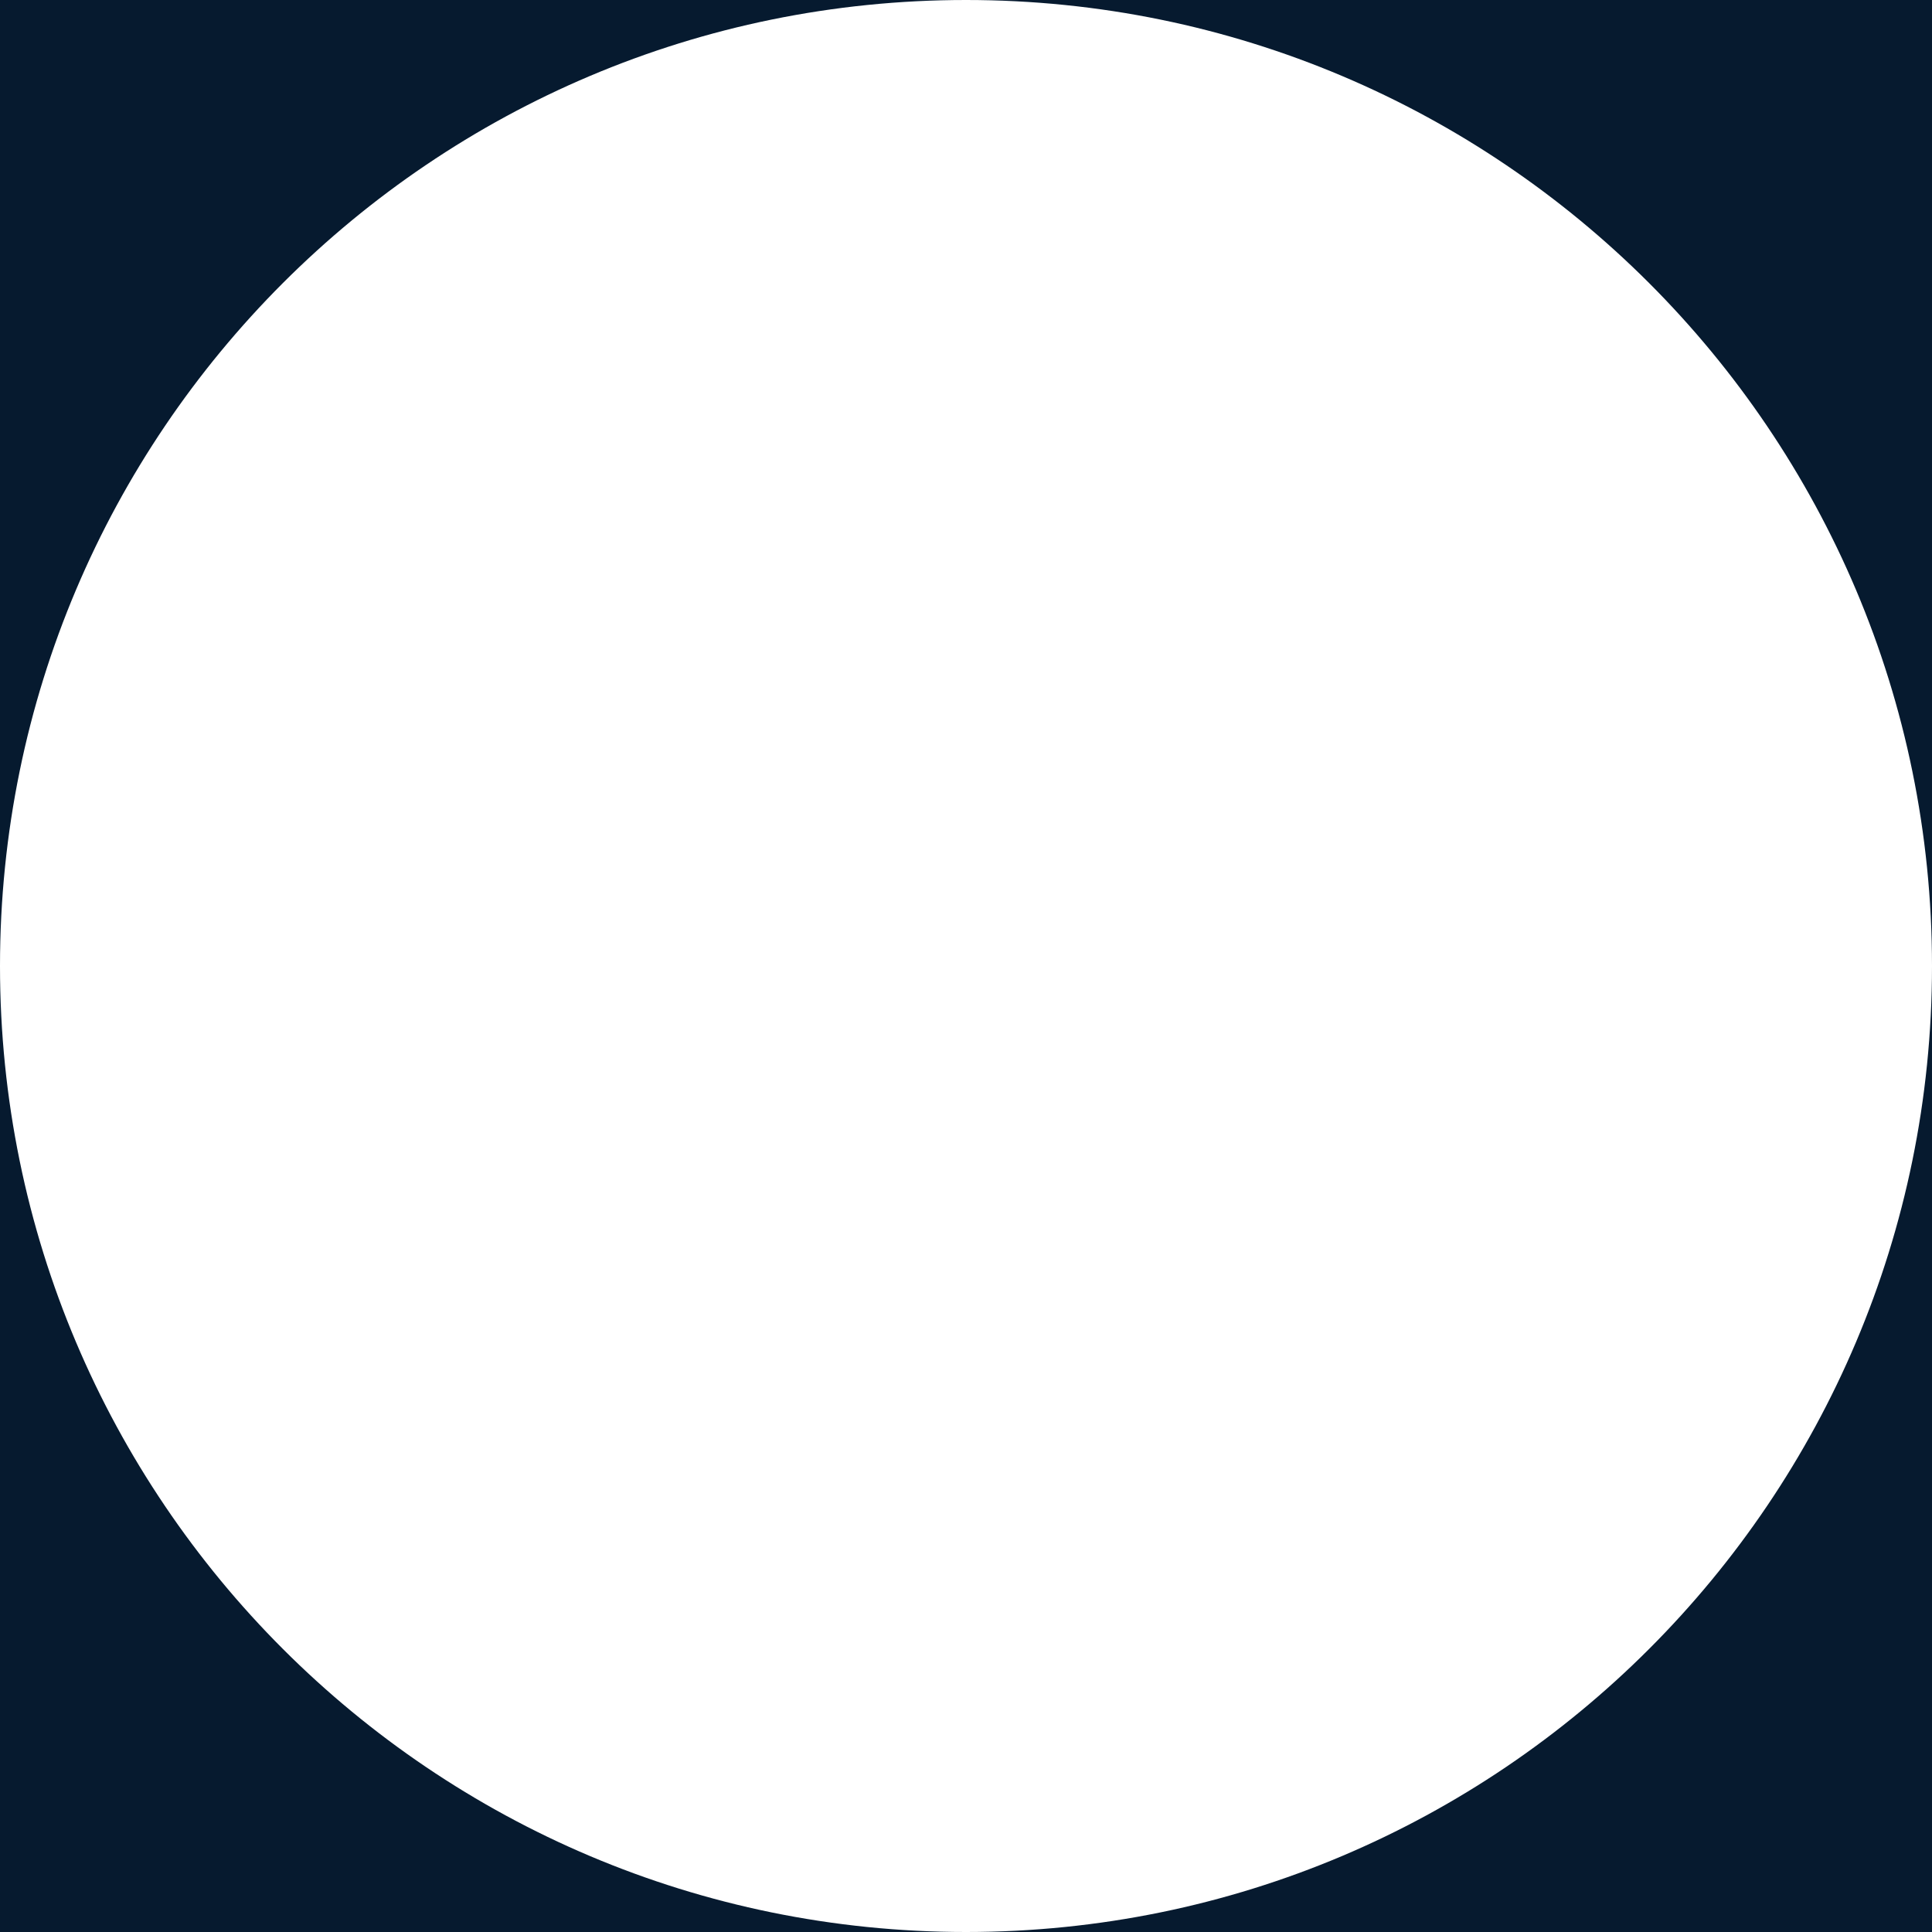 <?xml version="1.0" encoding="UTF-8"?>
<svg id="Kotahitanga" xmlns="http://www.w3.org/2000/svg" viewBox="0 0 64 64">
  <defs>
    <style>
      .cls-1 {
        fill: #061a2f;
        stroke-width: 0px;
      }
    </style>
  </defs>
  <g id="Kotahitanga_-_Anther_-_Tier_1_-_reverse" data-name="Kotahitanga - Anther - Tier 1 - reverse">
    <g>
      <path class="cls-1" d="m0,32v32h32C14.33,64,0,49.67,0,32Z"/>
      <path class="cls-1" d="m32,0H0v32C0,14.33,14.33,0,32,0Z"/>
      <path class="cls-1" d="m32,0c17.67,0,32,14.33,32,32V0h-32Z"/>
      <path class="cls-1" d="m32,64h32V32c0,17.67-14.33,32-32,32Z"/>
    </g>
  </g>
</svg>